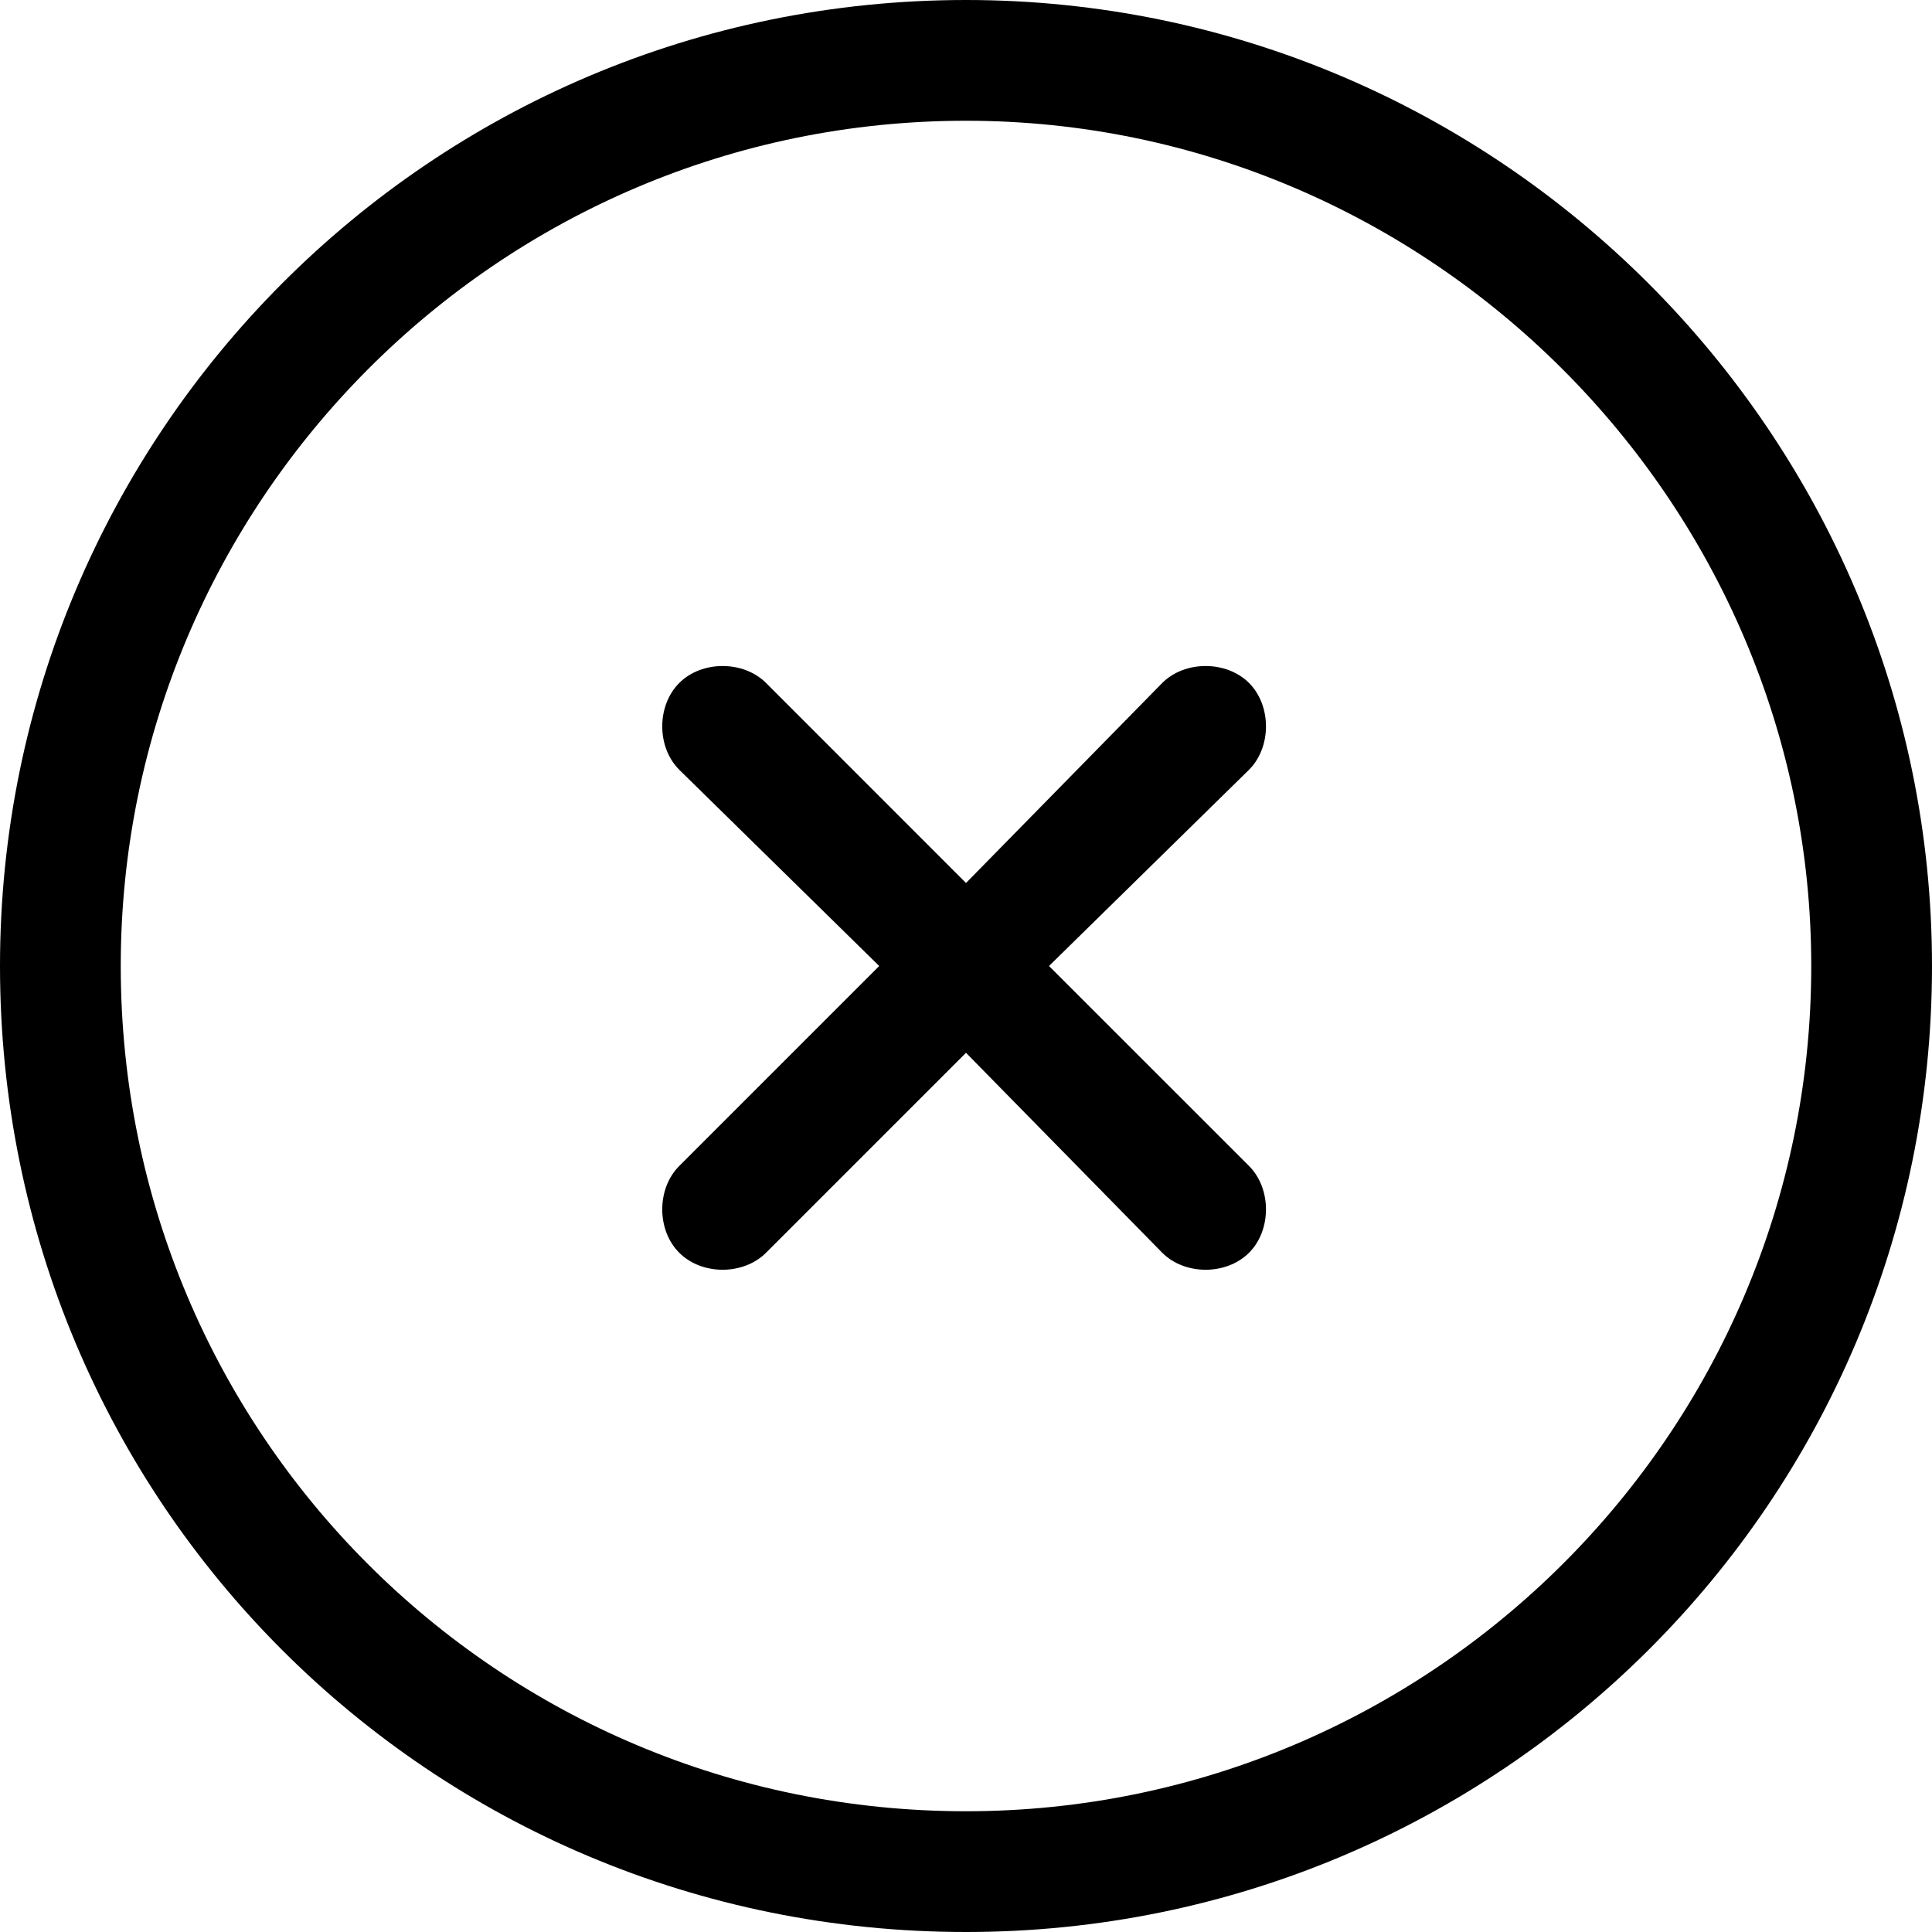 <svg width="26" height="26" viewBox="0 0 26 26" fill="none" xmlns="http://www.w3.org/2000/svg">
<path d="M9.141 9.191C9.445 8.887 10.004 8.887 10.309 9.191L13 11.883L15.641 9.191C15.945 8.887 16.504 8.887 16.809 9.191C17.113 9.496 17.113 10.055 16.809 10.359L14.117 13L16.809 15.691C17.113 15.996 17.113 16.555 16.809 16.859C16.504 17.164 15.945 17.164 15.641 16.859L13 14.168L10.309 16.859C10.004 17.164 9.445 17.164 9.141 16.859C8.836 16.555 8.836 15.996 9.141 15.691L11.832 13L9.141 10.359C8.836 10.055 8.836 9.496 9.141 9.191ZM26 13C26 20.211 20.16 26 13 26C5.789 26 0 20.211 0 13C0 5.84 5.789 0 13 0C20.16 0 26 5.84 26 13ZM13 1.625C6.703 1.625 1.625 6.754 1.625 13C1.625 19.297 6.703 24.375 13 24.375C19.246 24.375 24.375 19.297 24.375 13C24.375 6.754 19.246 1.625 13 1.625Z" fill="black"/>
</svg>
